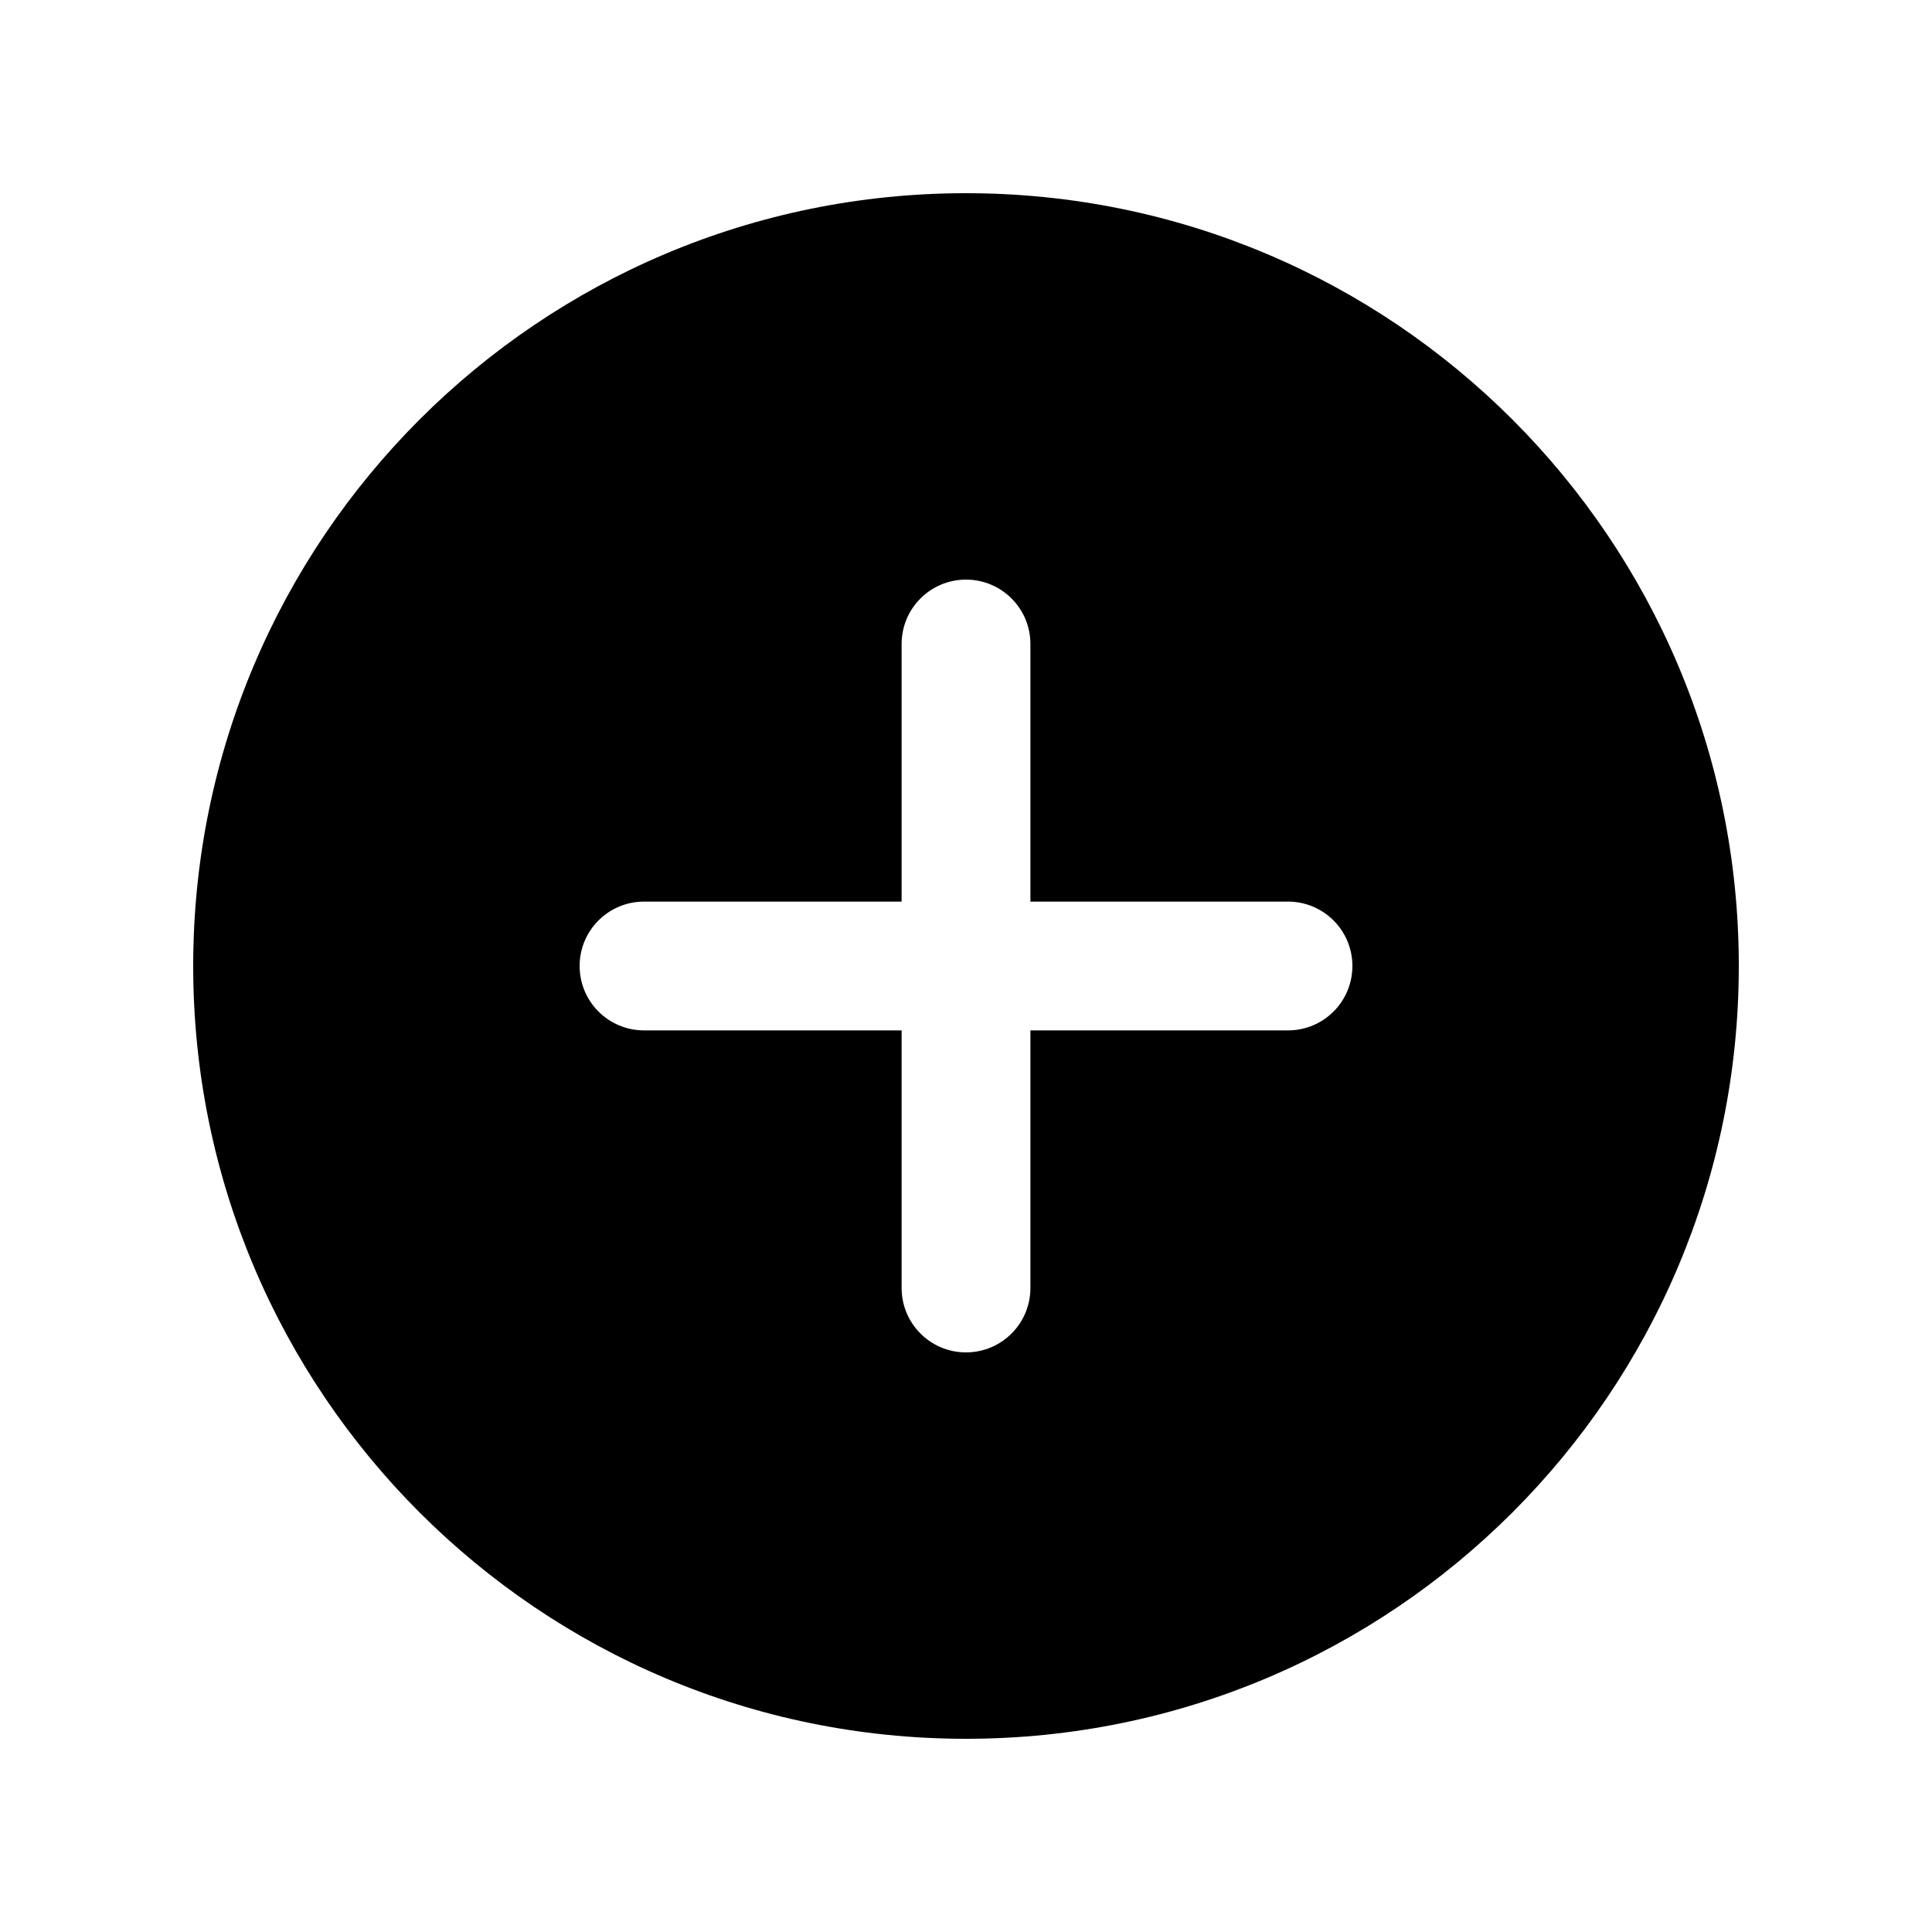 <svg version="1.1" xmlns="http://www.w3.org/2000/svg" xmlns:xlink="http://www.w3.org/1999/xlink" viewBox="0 0 172 172"><g fill="none" fill-rule="nonzero" stroke="none" stroke-width="1" stroke-linecap="butt" stroke-linejoin="miter" stroke-miterlimit="10" stroke-dasharray="" stroke-dashoffset="0" font-family="none" font-weight="none" font-size="none" text-anchor="none" style="mix-blend-mode: normal"><path d="M0,172v-172h172v172z" fill="none"></path><g fill="#000000"><path d="M86,17.2c-37.995,0 -68.8,30.805 -68.8,68.8c0,37.995 30.805,68.8 68.8,68.8c37.995,0 68.8,-30.805 68.8,-68.8c0,-37.995 -30.805,-68.8 -68.8,-68.8zM114.667,91.733h-22.933v22.933c0,3.171 -2.569,5.733 -5.733,5.733c-3.165,0 -5.733,-2.563 -5.733,-5.733v-22.933h-22.933c-3.165,0 -5.733,-2.563 -5.733,-5.733c0,-3.171 2.569,-5.733 5.733,-5.733h22.933v-22.933c0,-3.171 2.569,-5.733 5.733,-5.733c3.165,0 5.733,2.563 5.733,5.733v22.933h22.933c3.165,0 5.733,2.563 5.733,5.733c0,3.171 -2.569,5.733 -5.733,5.733z"></path></g></g></svg>